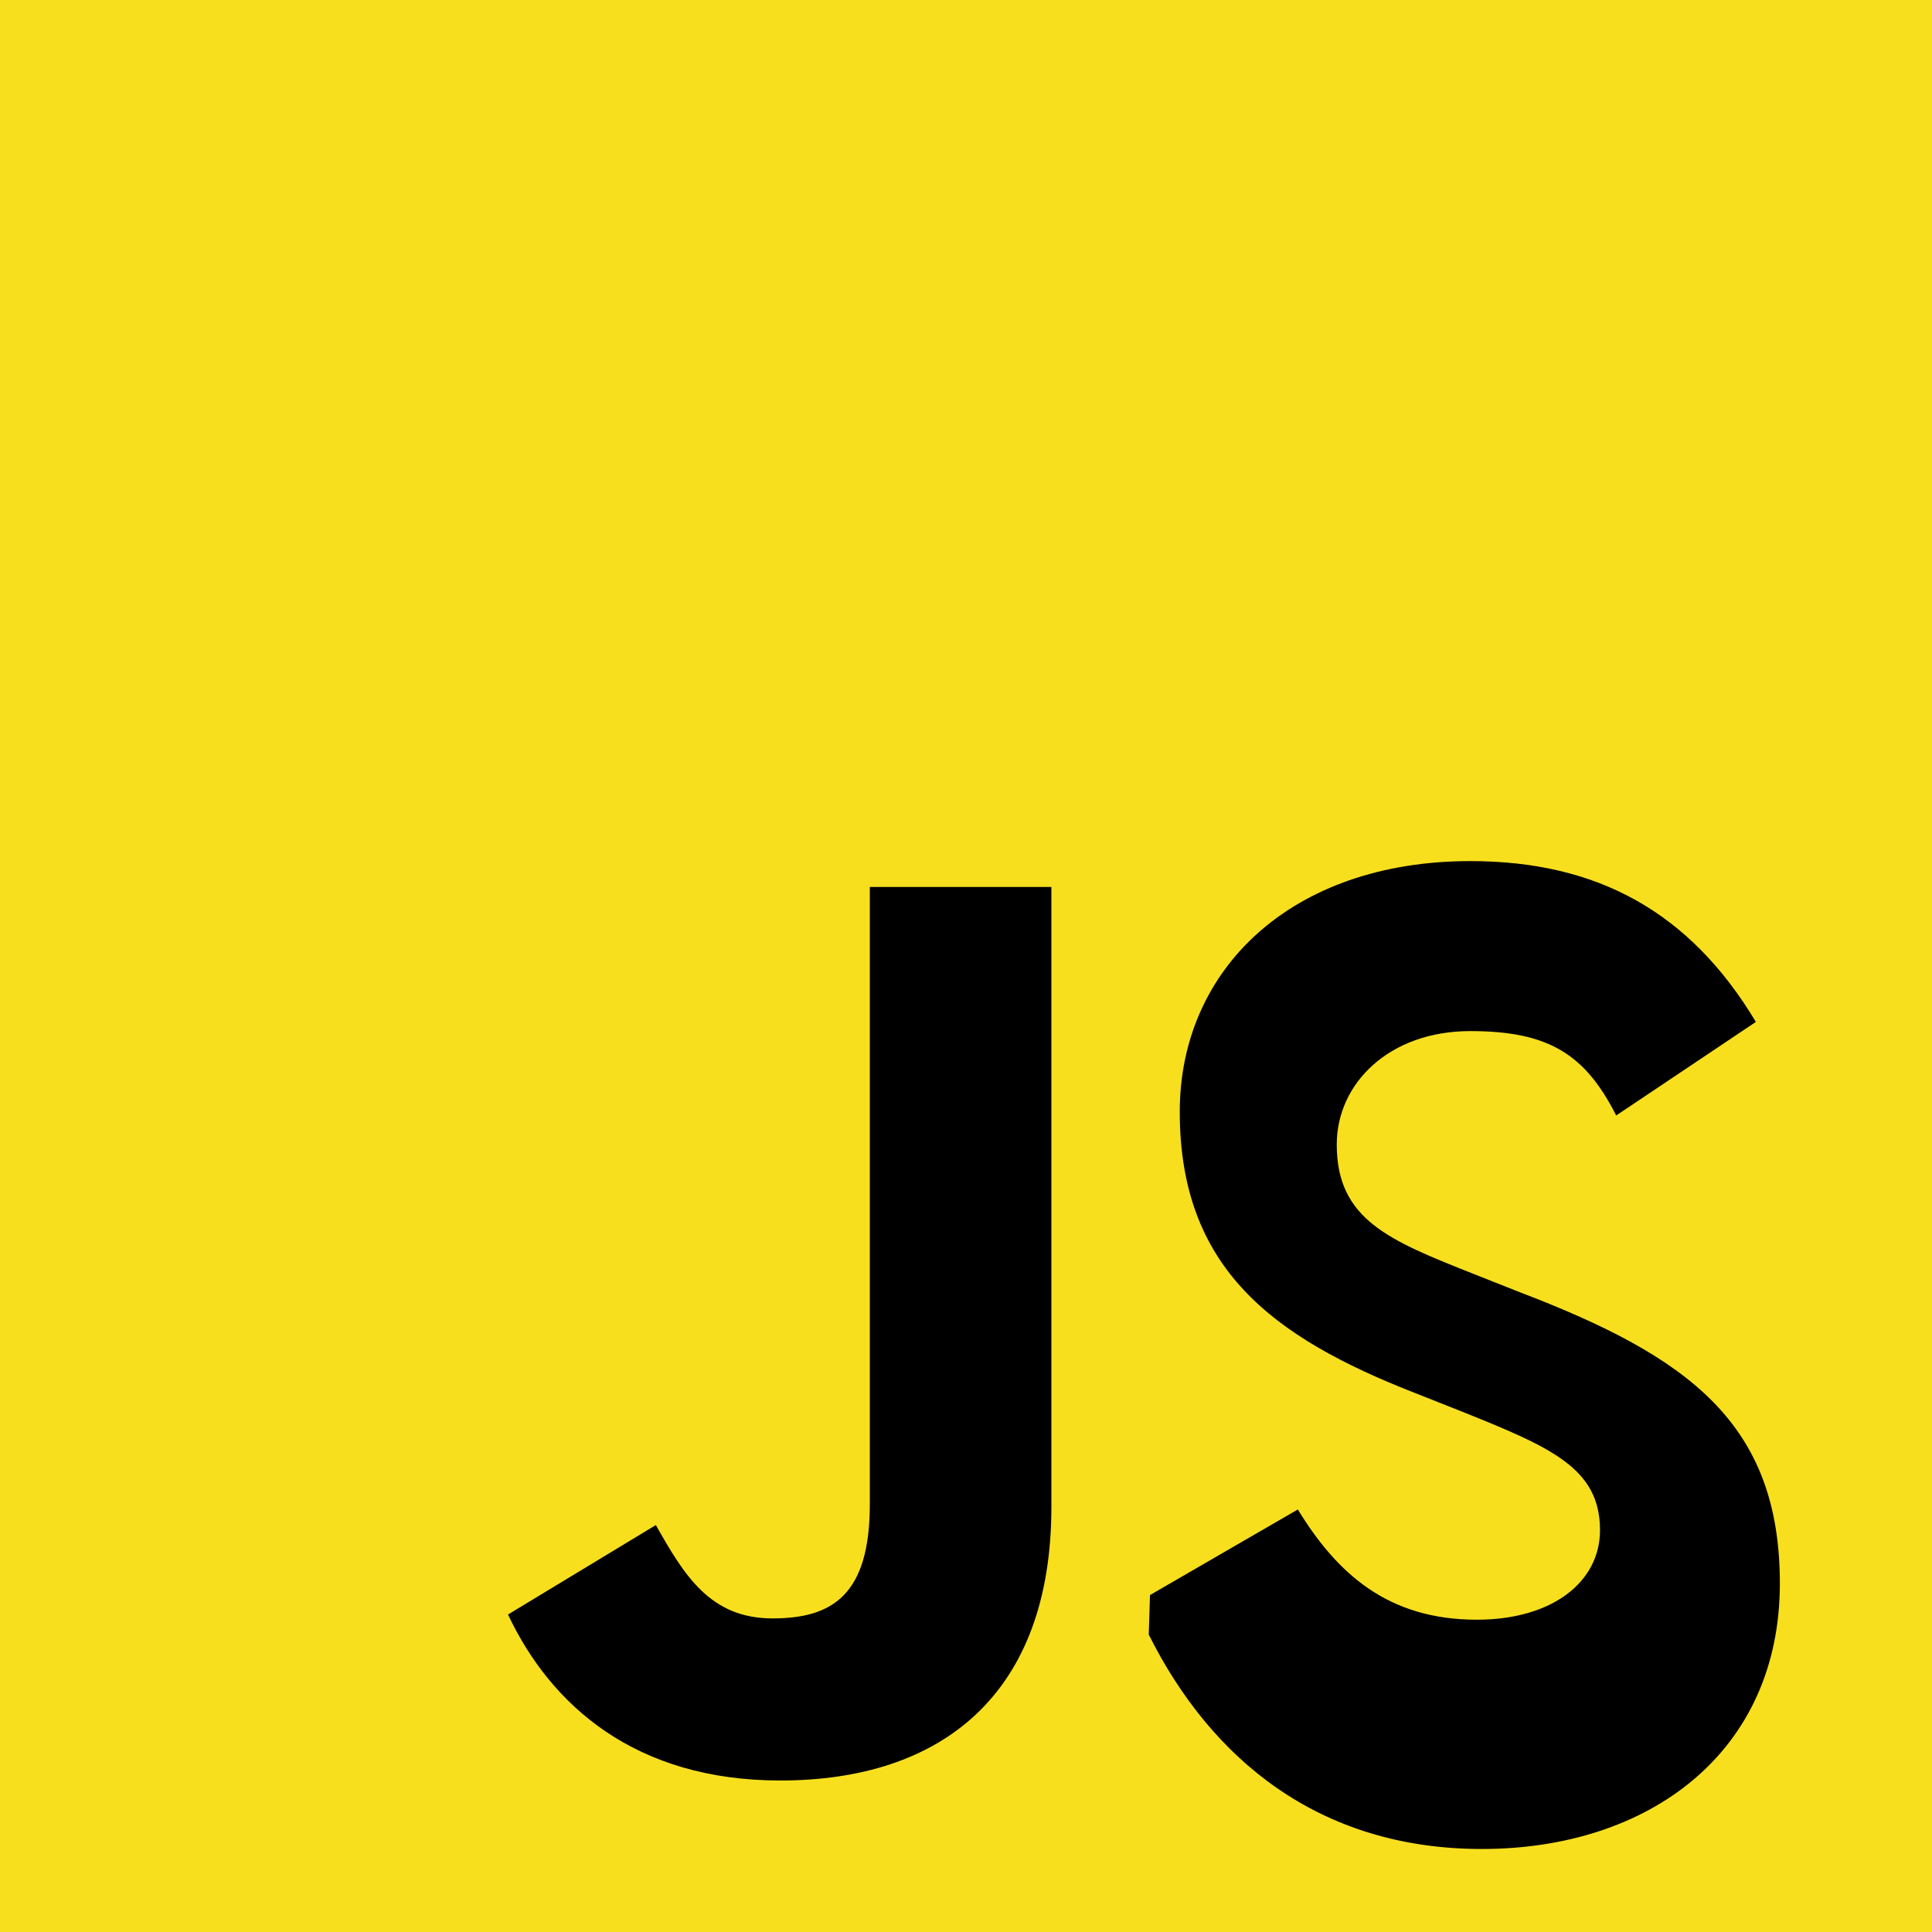 <?xml version="1.0" encoding="UTF-8" standalone="no"?>
<svg width="256px" height="256px" viewBox="0 0 256 256" version="1.1" xmlns="http://www.w3.org/2000/svg" xmlns:xlink="http://www.w3.org/1999/xlink" preserveAspectRatio="xMidYMid">
    <g>
        <path d="M0,0 L256,0 L256,256 L0,256 L0,0 Z" fill="#F7DF1E"></path>
        <path d="M67.312,213.932 L86.903,202.076 C90.682,208.777 94.12,214.447 102.367,214.447 C110.272,214.447 115.256,211.355 115.256,199.327 L115.256,117.529 L139.314,117.529 L139.314,199.667 C139.314,224.584 124.708,235.926 103.398,235.926 C84.153,235.926 72.982,225.959 67.311,213.93" fill="#000000"></path>
        <path d="M152.381,211.354 L171.969,200.013 C177.126,208.434 183.828,214.62 195.684,214.62 C205.653,214.62 212.009,209.636 212.009,202.76 C212.009,194.506 205.479,191.759 193.482,186.951 L187.421,184.55 C168.611,177.197 156.324,168.033 156.324,147.308 C156.324,128.5 171.055,114.1 194.827,114.1 C211.613,114.1 223.9,120.803 232.663,135.409 L214.154,147.807 C210.052,139.722 205.239,136.625 194.827,136.625 C184.067,136.625 177.126,143.566 177.126,151.651 C177.126,161.619 184.067,164.366 195.345,168.835 L201.406,171.235 C223.731,179.763 235.841,188.582 235.841,209.822 C235.841,232.174 218.542,245 196.362,245 C174.7,245 160.441,233.03 152.216,216.593" fill="#000000"></path>
    </g>
</svg>
